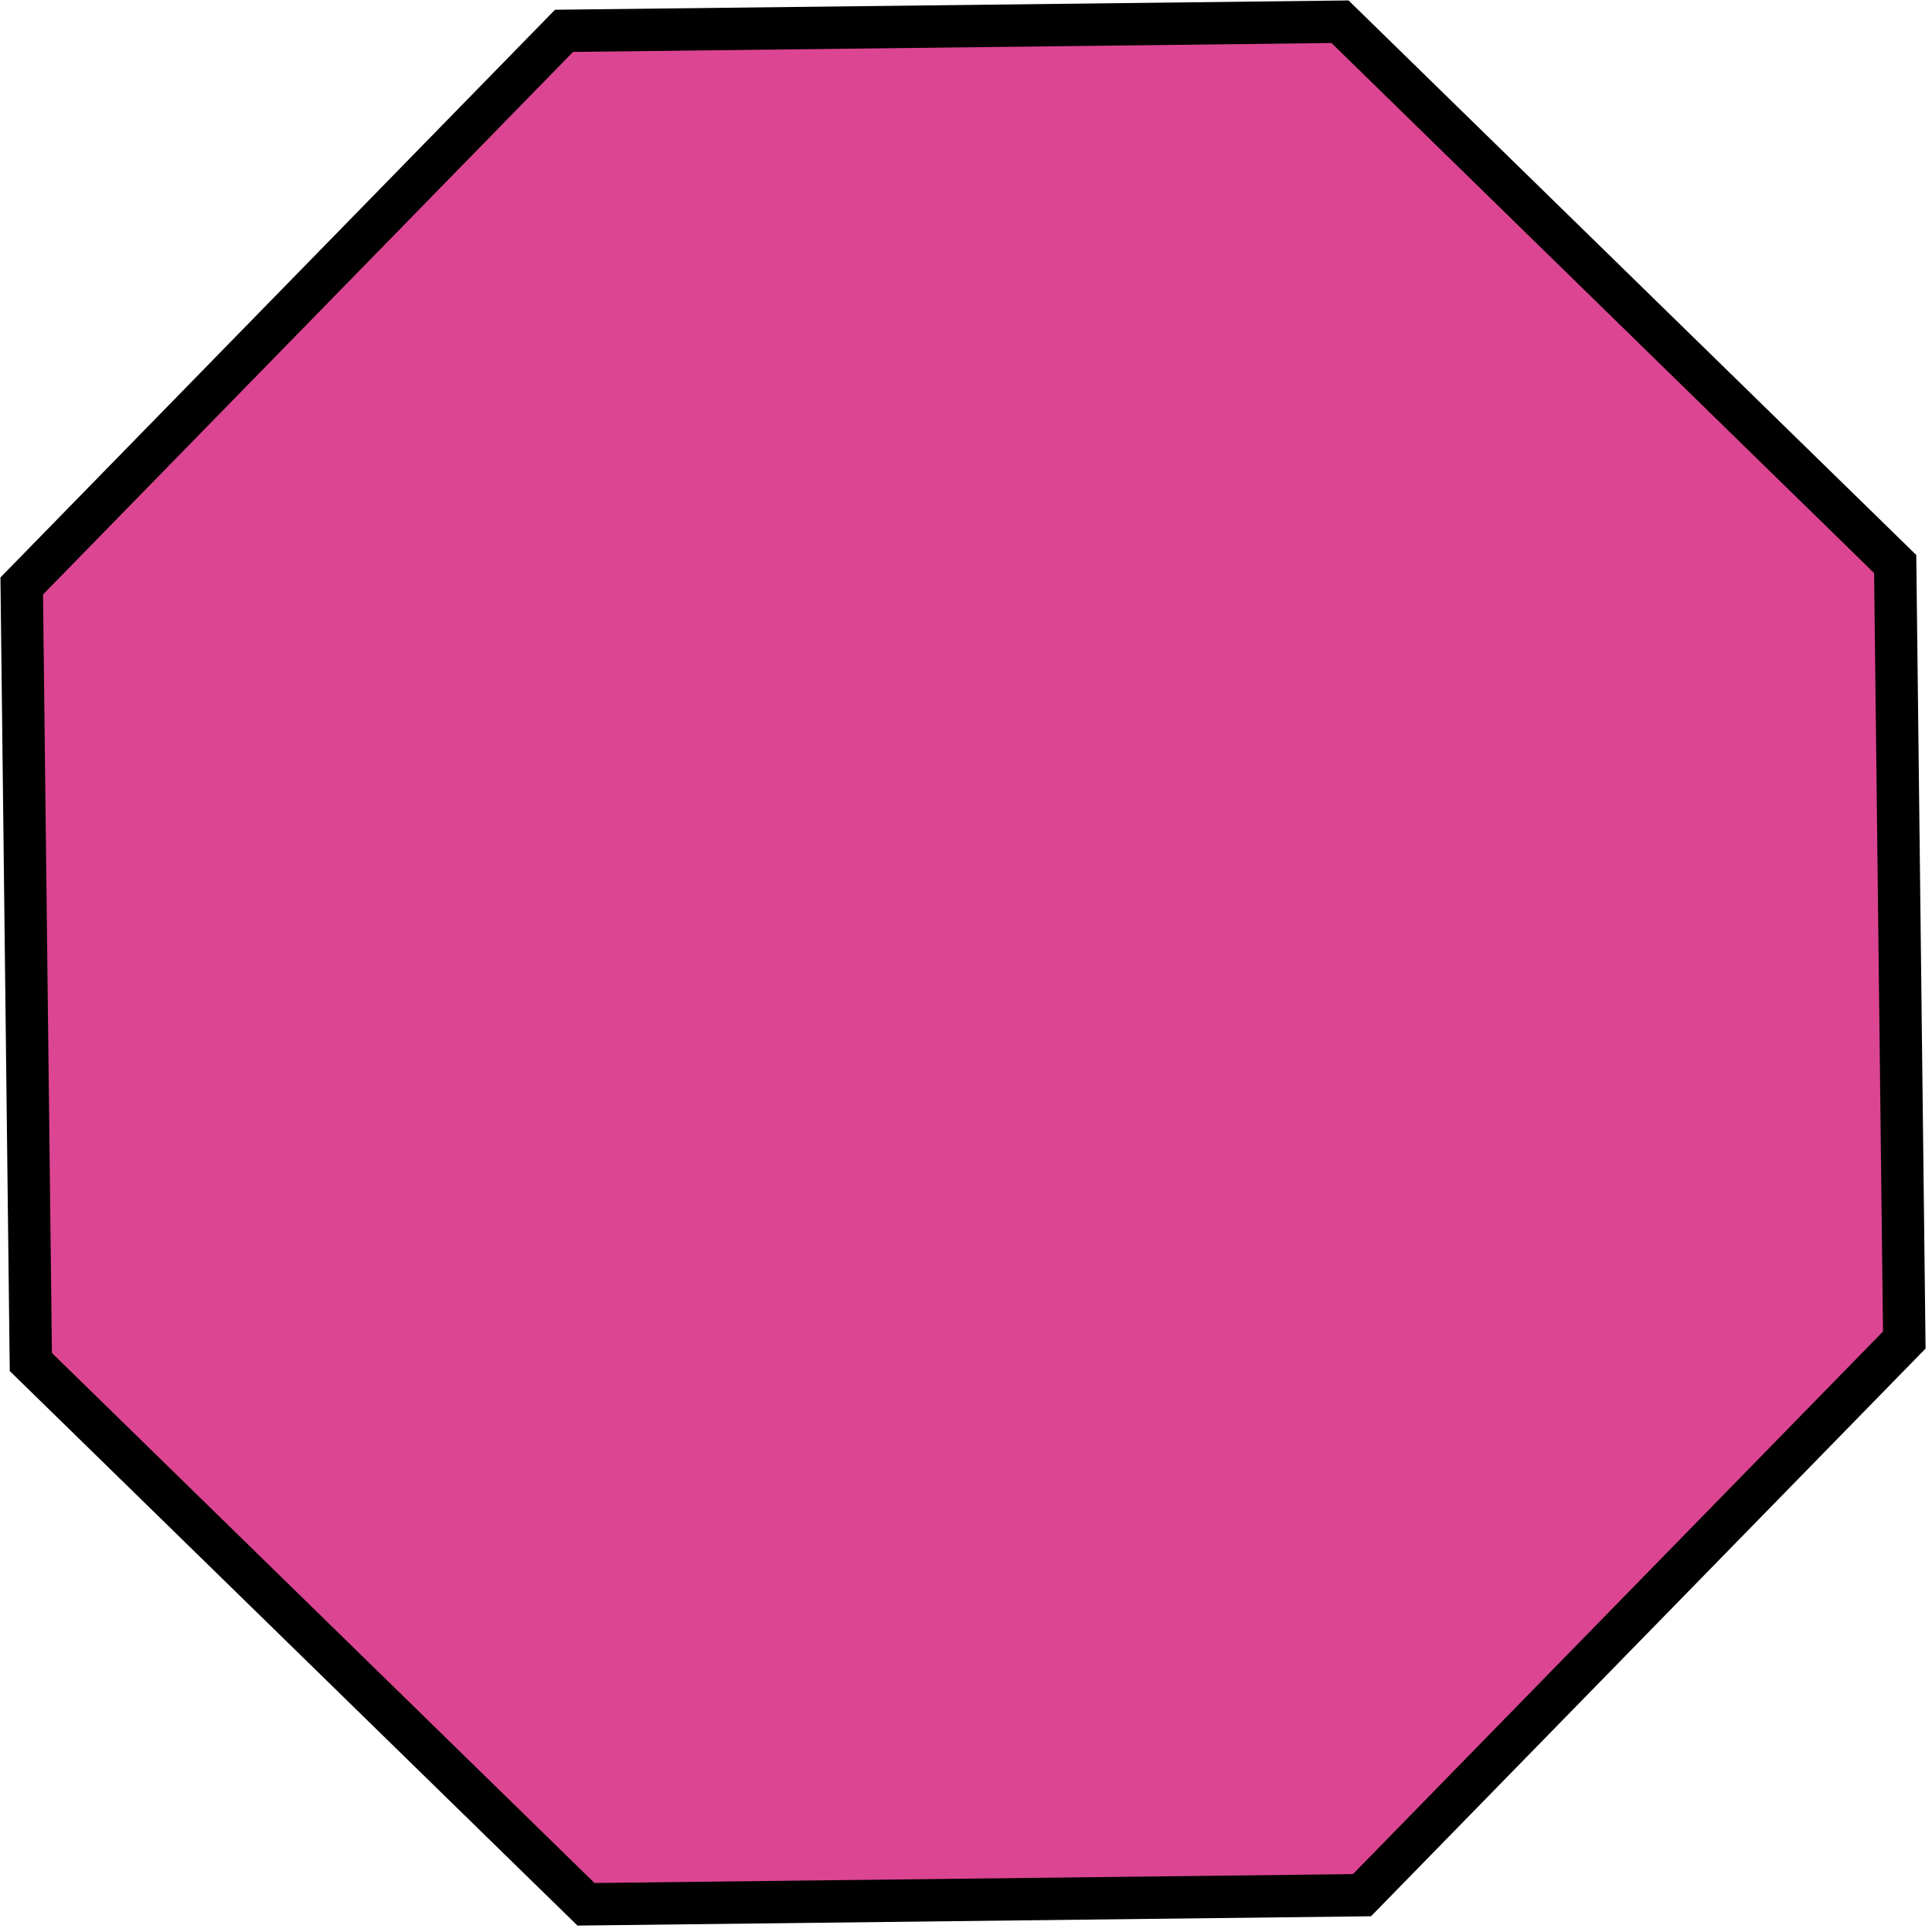 <svg width="228" height="228" viewBox="0 0 228 228" fill="none" xmlns="http://www.w3.org/2000/svg">
<path d="M2.564 69.154L66.561 3.639L158.14 2.564L223.656 66.561L224.73 158.14L160.733 223.656L69.154 224.73L3.639 160.733L2.564 69.154Z" fill="#DC4592" stroke="black" stroke-width="5"/>
</svg>
